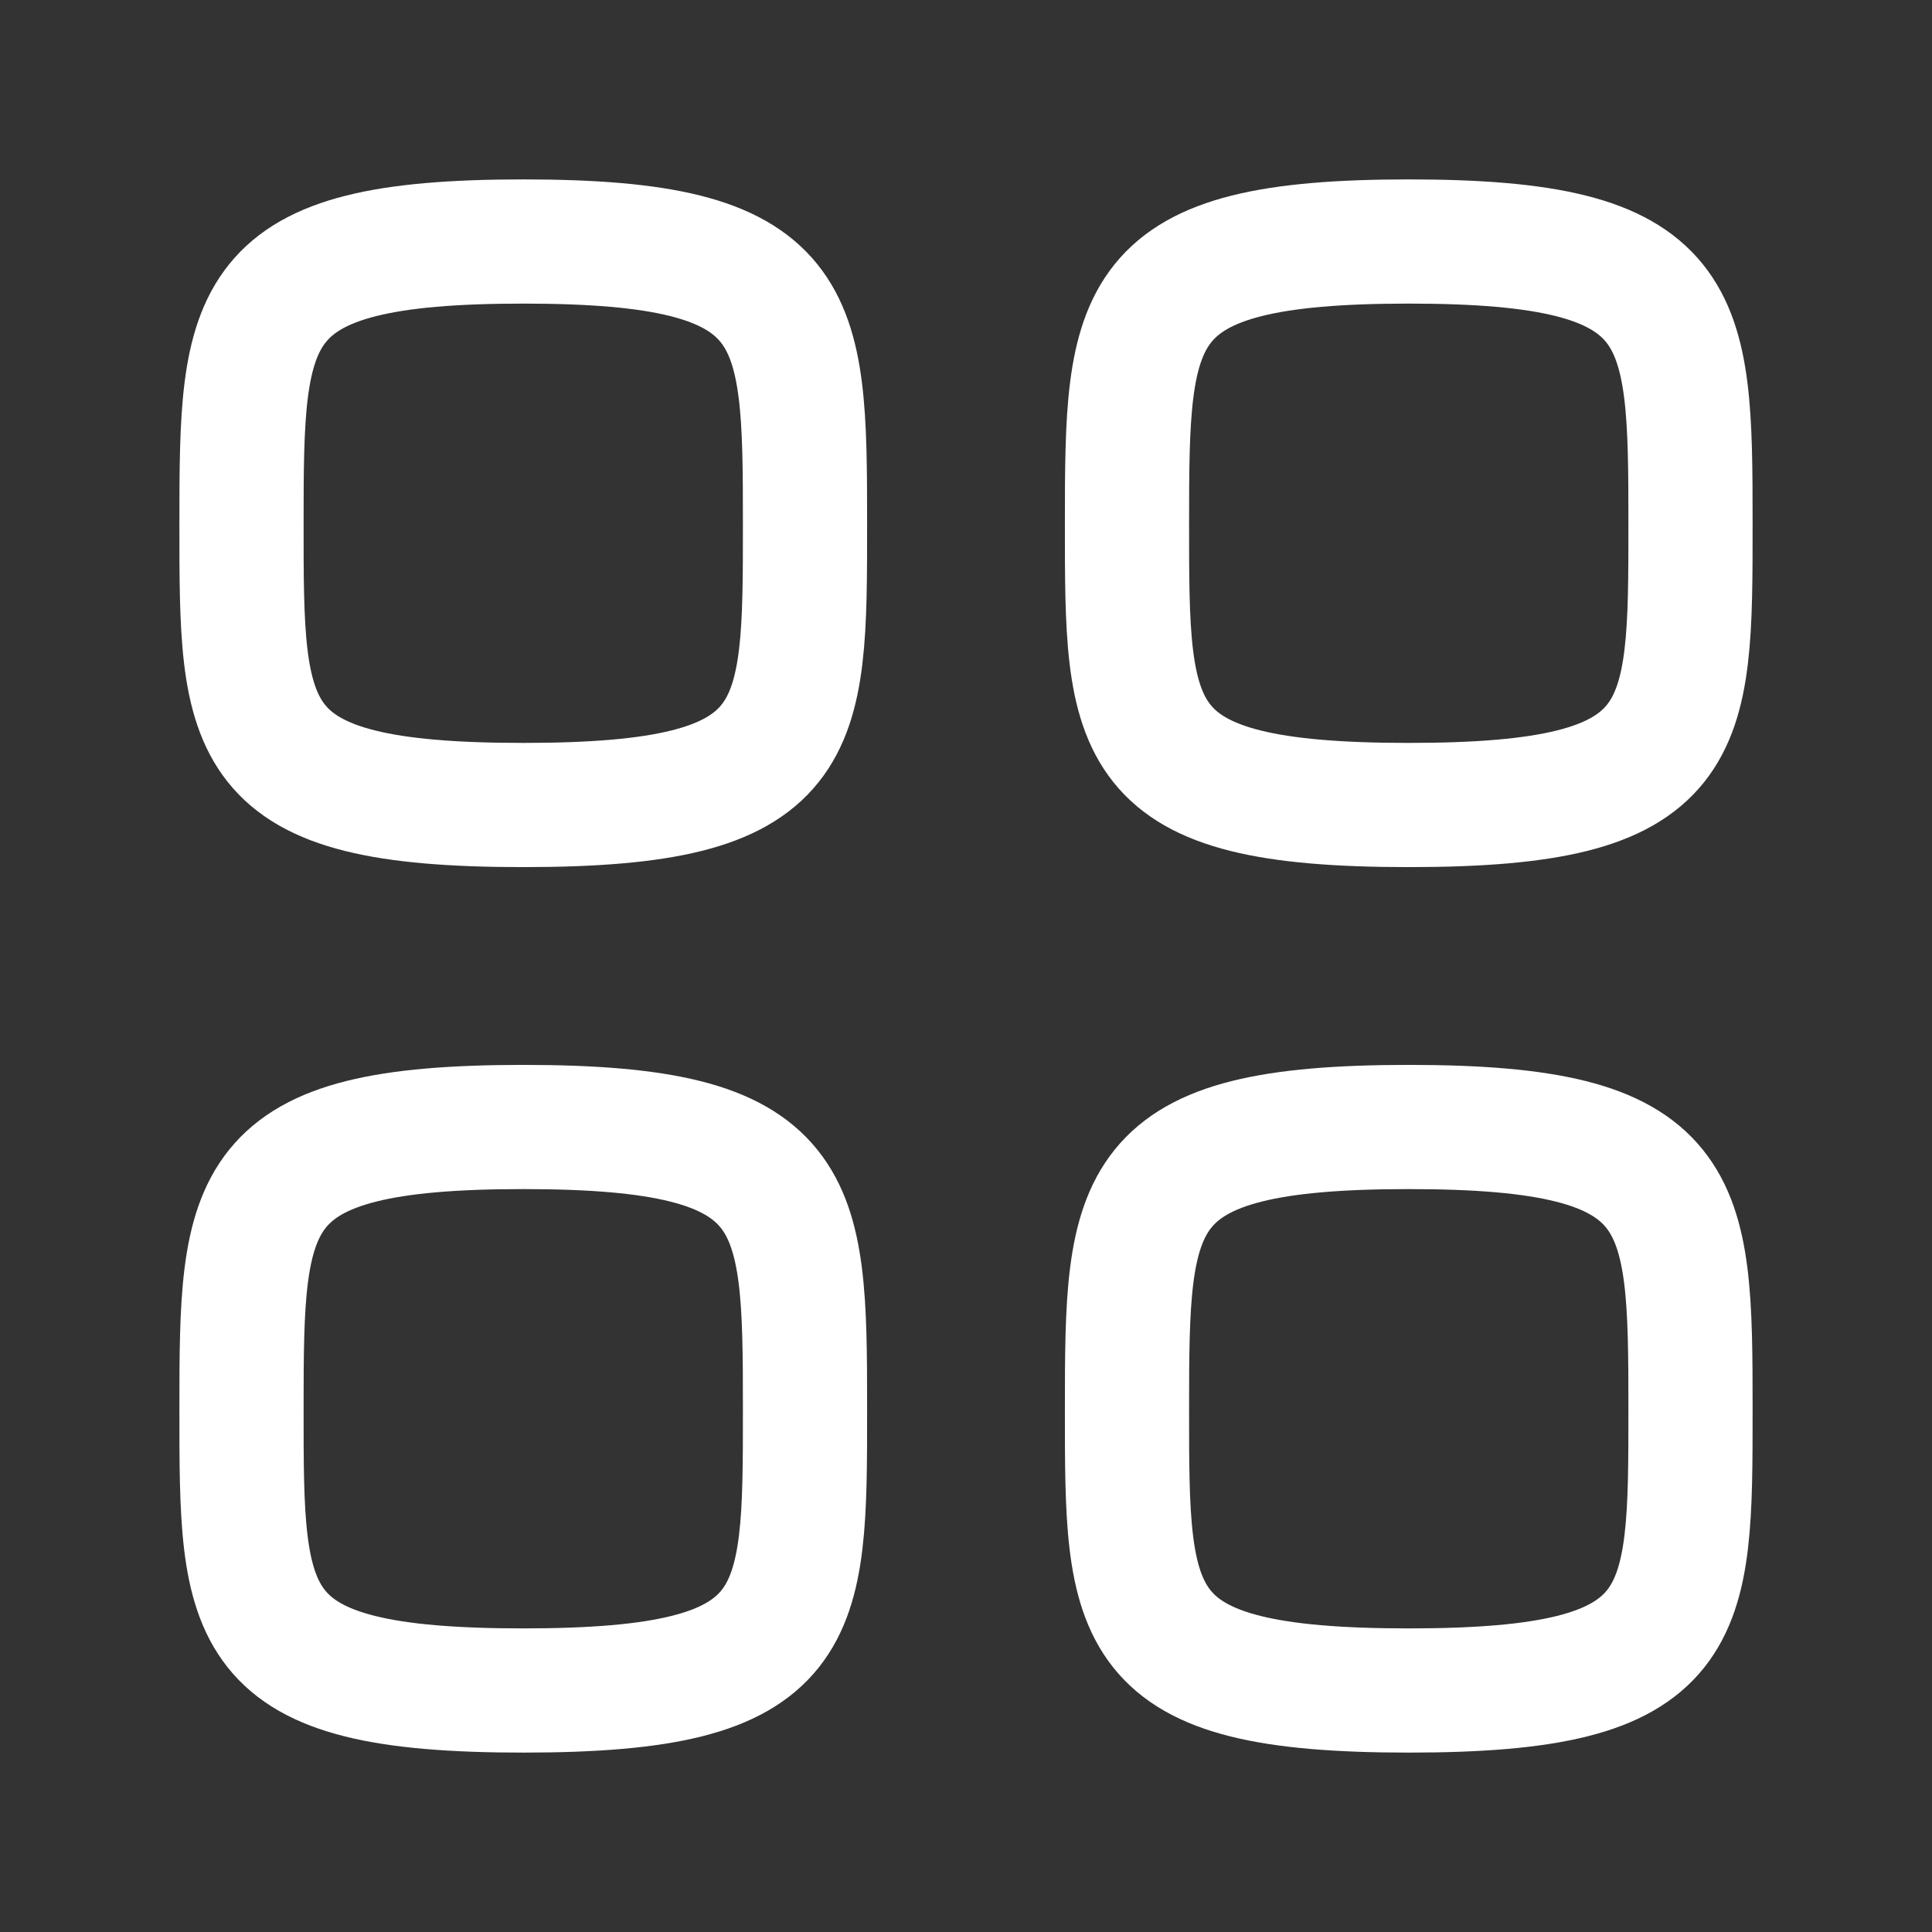 <svg width="70" height="70" viewBox="0 0 70 70" fill="none" xmlns="http://www.w3.org/2000/svg">
<rect x="0" y="0" width="70" height="70" fill="#333333" stroke="none"/>
<path fill-rule="evenodd" clip-rule="evenodd" d="M8.75 18.958C8.75 11.302 8.832 8.75 18.958 8.75C29.085 8.75 29.167 11.302 29.167 18.958C29.167 26.615 29.199 29.167 18.958 29.167C8.718 29.167 8.75 26.615 8.75 18.958Z" stroke="white" stroke-width="4.5" stroke-linecap="round" stroke-linejoin="round"/>
<path fill-rule="evenodd" clip-rule="evenodd" d="M40.833 18.958C40.833 11.302 40.915 8.75 51.042 8.75C61.168 8.75 61.25 11.302 61.25 18.958C61.25 26.615 61.282 29.167 51.042 29.167C40.801 29.167 40.833 26.615 40.833 18.958Z" stroke="white" stroke-width="4.5" stroke-linecap="round" stroke-linejoin="round"/>
<path fill-rule="evenodd" clip-rule="evenodd" d="M8.75 51.041C8.75 43.385 8.832 40.833 18.958 40.833C29.085 40.833 29.167 43.385 29.167 51.041C29.167 58.698 29.199 61.25 18.958 61.25C8.718 61.25 8.75 58.698 8.75 51.041Z" stroke="white" stroke-width="4.5" stroke-linecap="round" stroke-linejoin="round"/>
<path fill-rule="evenodd" clip-rule="evenodd" d="M40.833 51.041C40.833 43.385 40.915 40.833 51.042 40.833C61.168 40.833 61.25 43.385 61.25 51.041C61.25 58.698 61.282 61.25 51.042 61.25C40.801 61.25 40.833 58.698 40.833 51.041Z" stroke="white" stroke-width="4.5" stroke-linecap="round" stroke-linejoin="round"/>
</svg>

